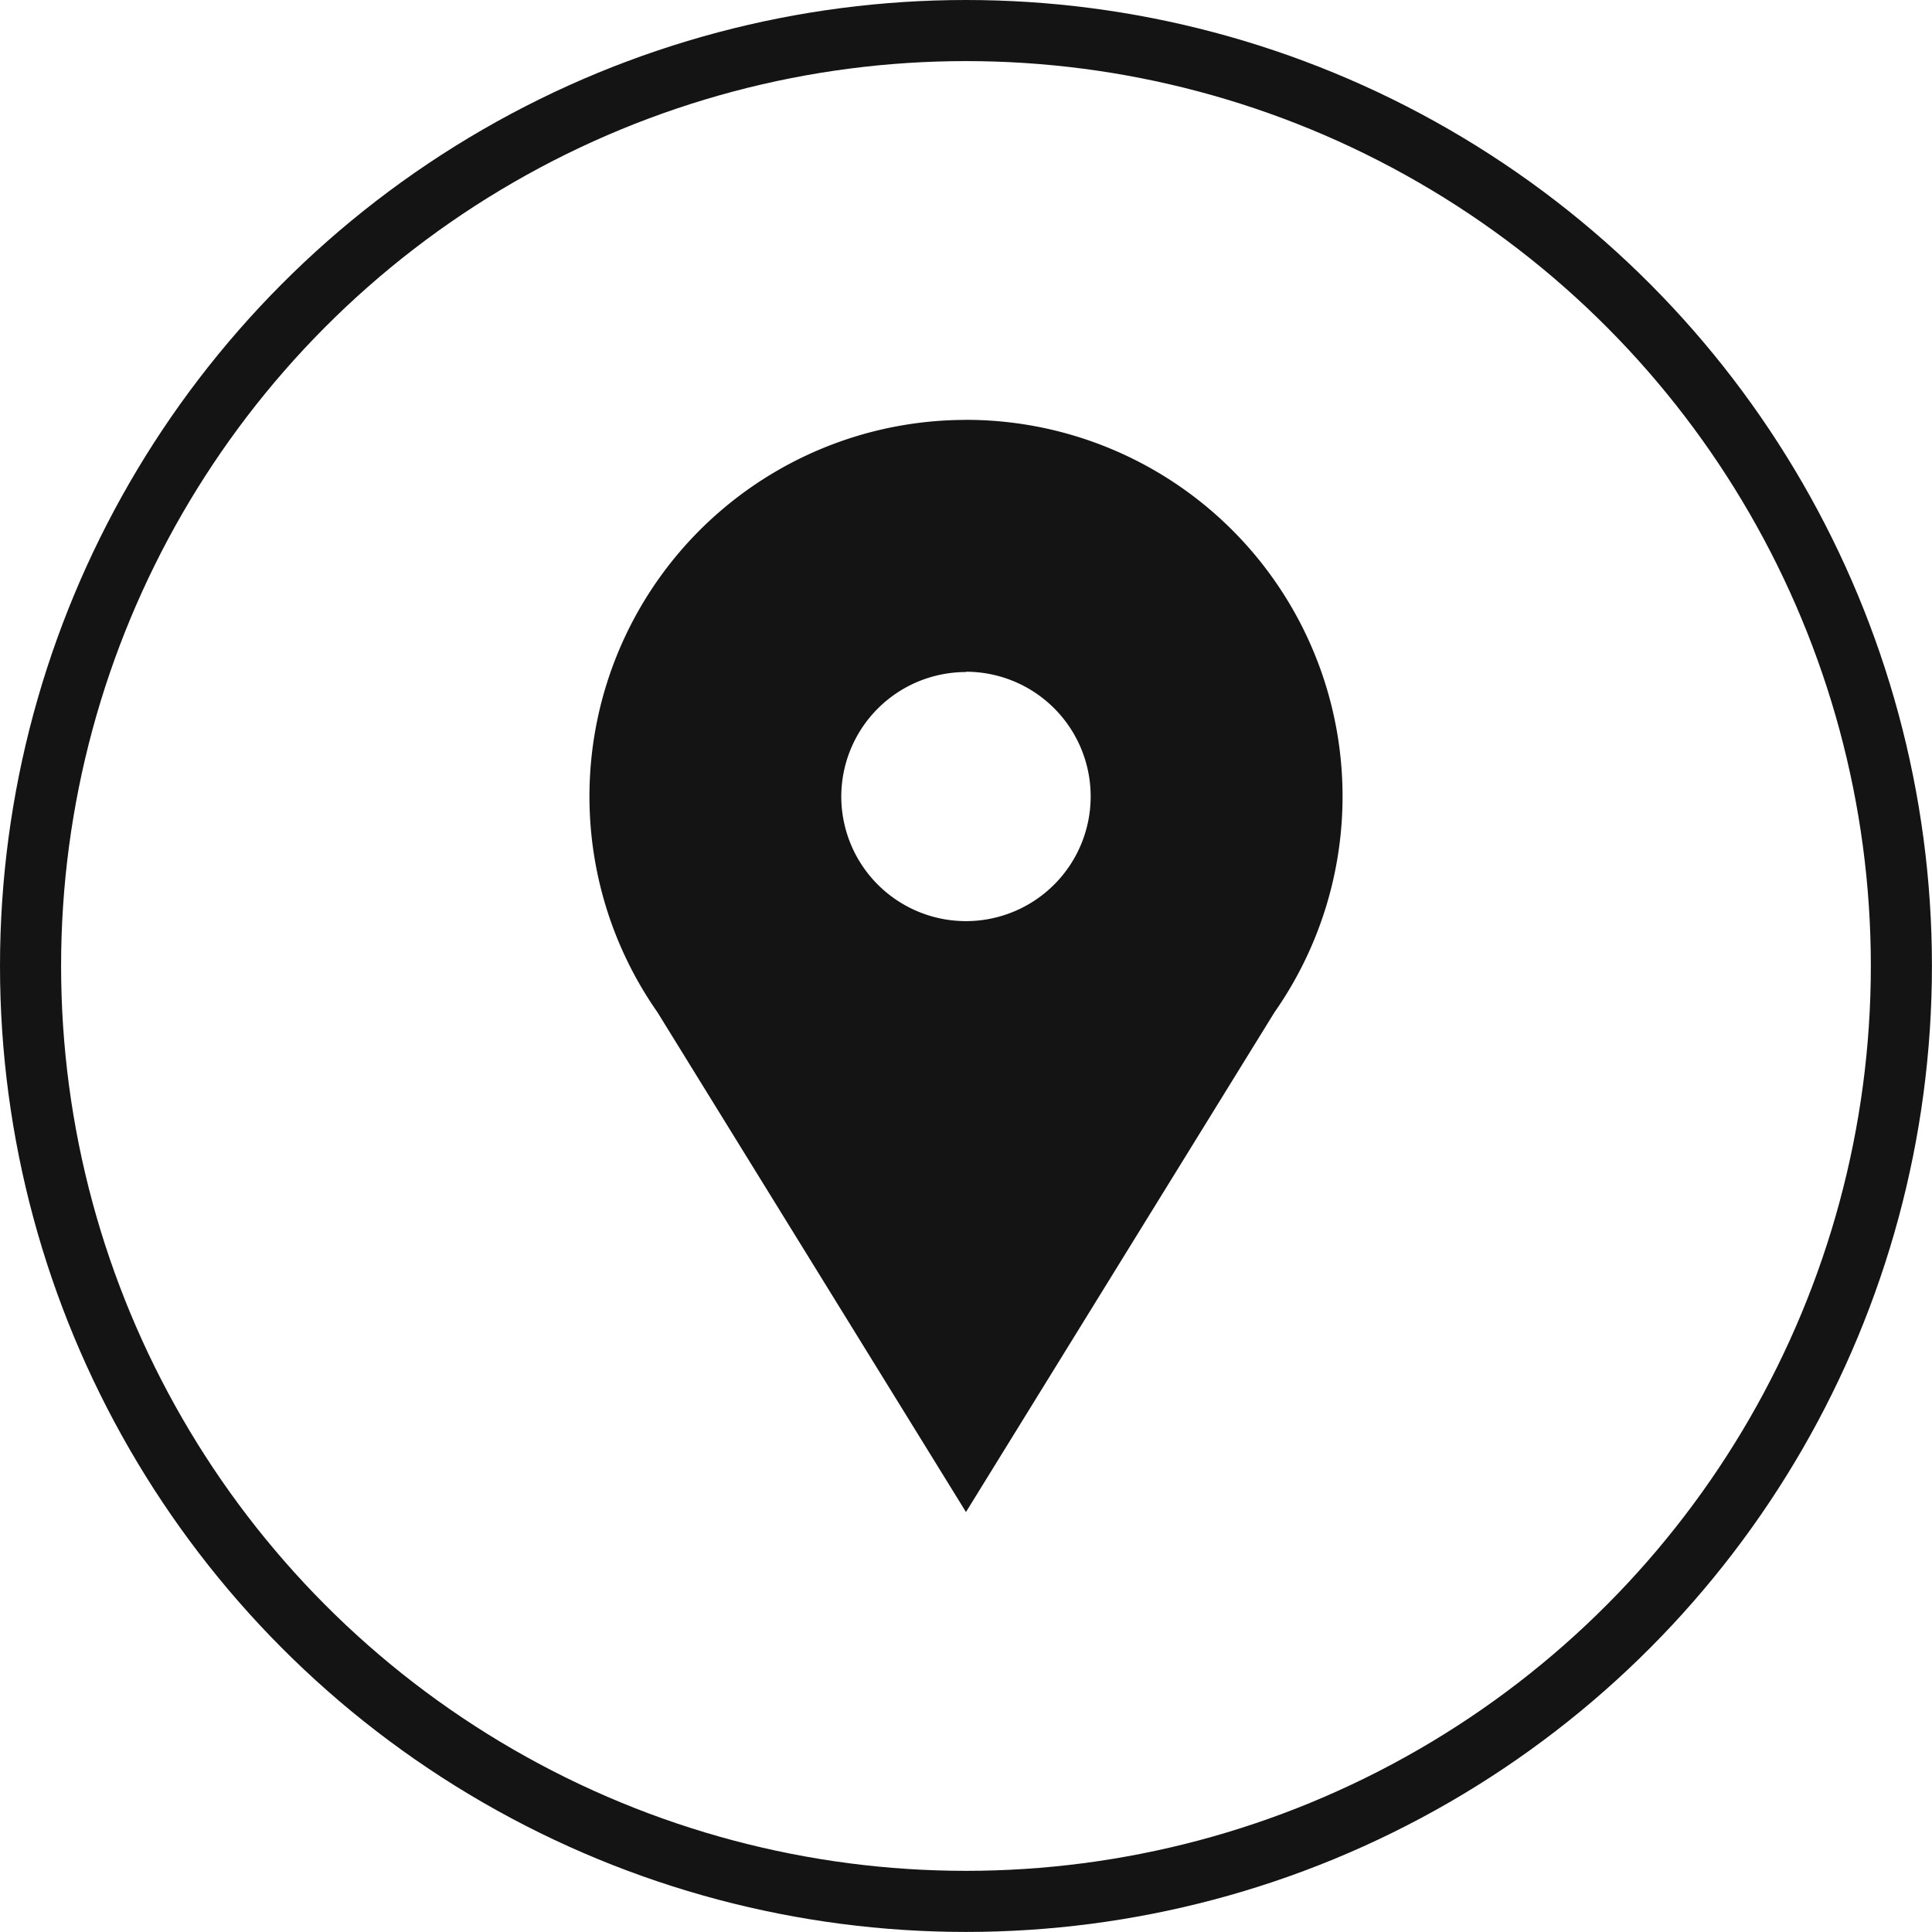 <svg xmlns="http://www.w3.org/2000/svg" viewBox="0 0 316.23 316.23"><defs><style>.cls-1{fill:#141414;}.cls-2{fill:none;stroke:#141414;stroke-miterlimit:10;stroke-width:10px;}</style></defs><title>Aktiv 1</title><g id="Lag_2" data-name="Lag 2"><g id="Lag_1-2" data-name="Lag 1"><path class="cls-1" d="M158.11,68.73a61.63,61.63,0,0,0-50.51,96.94l50.51,81.82,50.48-81.77a61.63,61.63,0,0,0-50.48-97Zm0,41.22a20.41,20.41,0,1,1-20.41,20.41A20.41,20.41,0,0,1,158.11,110Z"/><circle class="cls-2" cx="158.11" cy="158.11" r="153.11"/></g></g></svg>